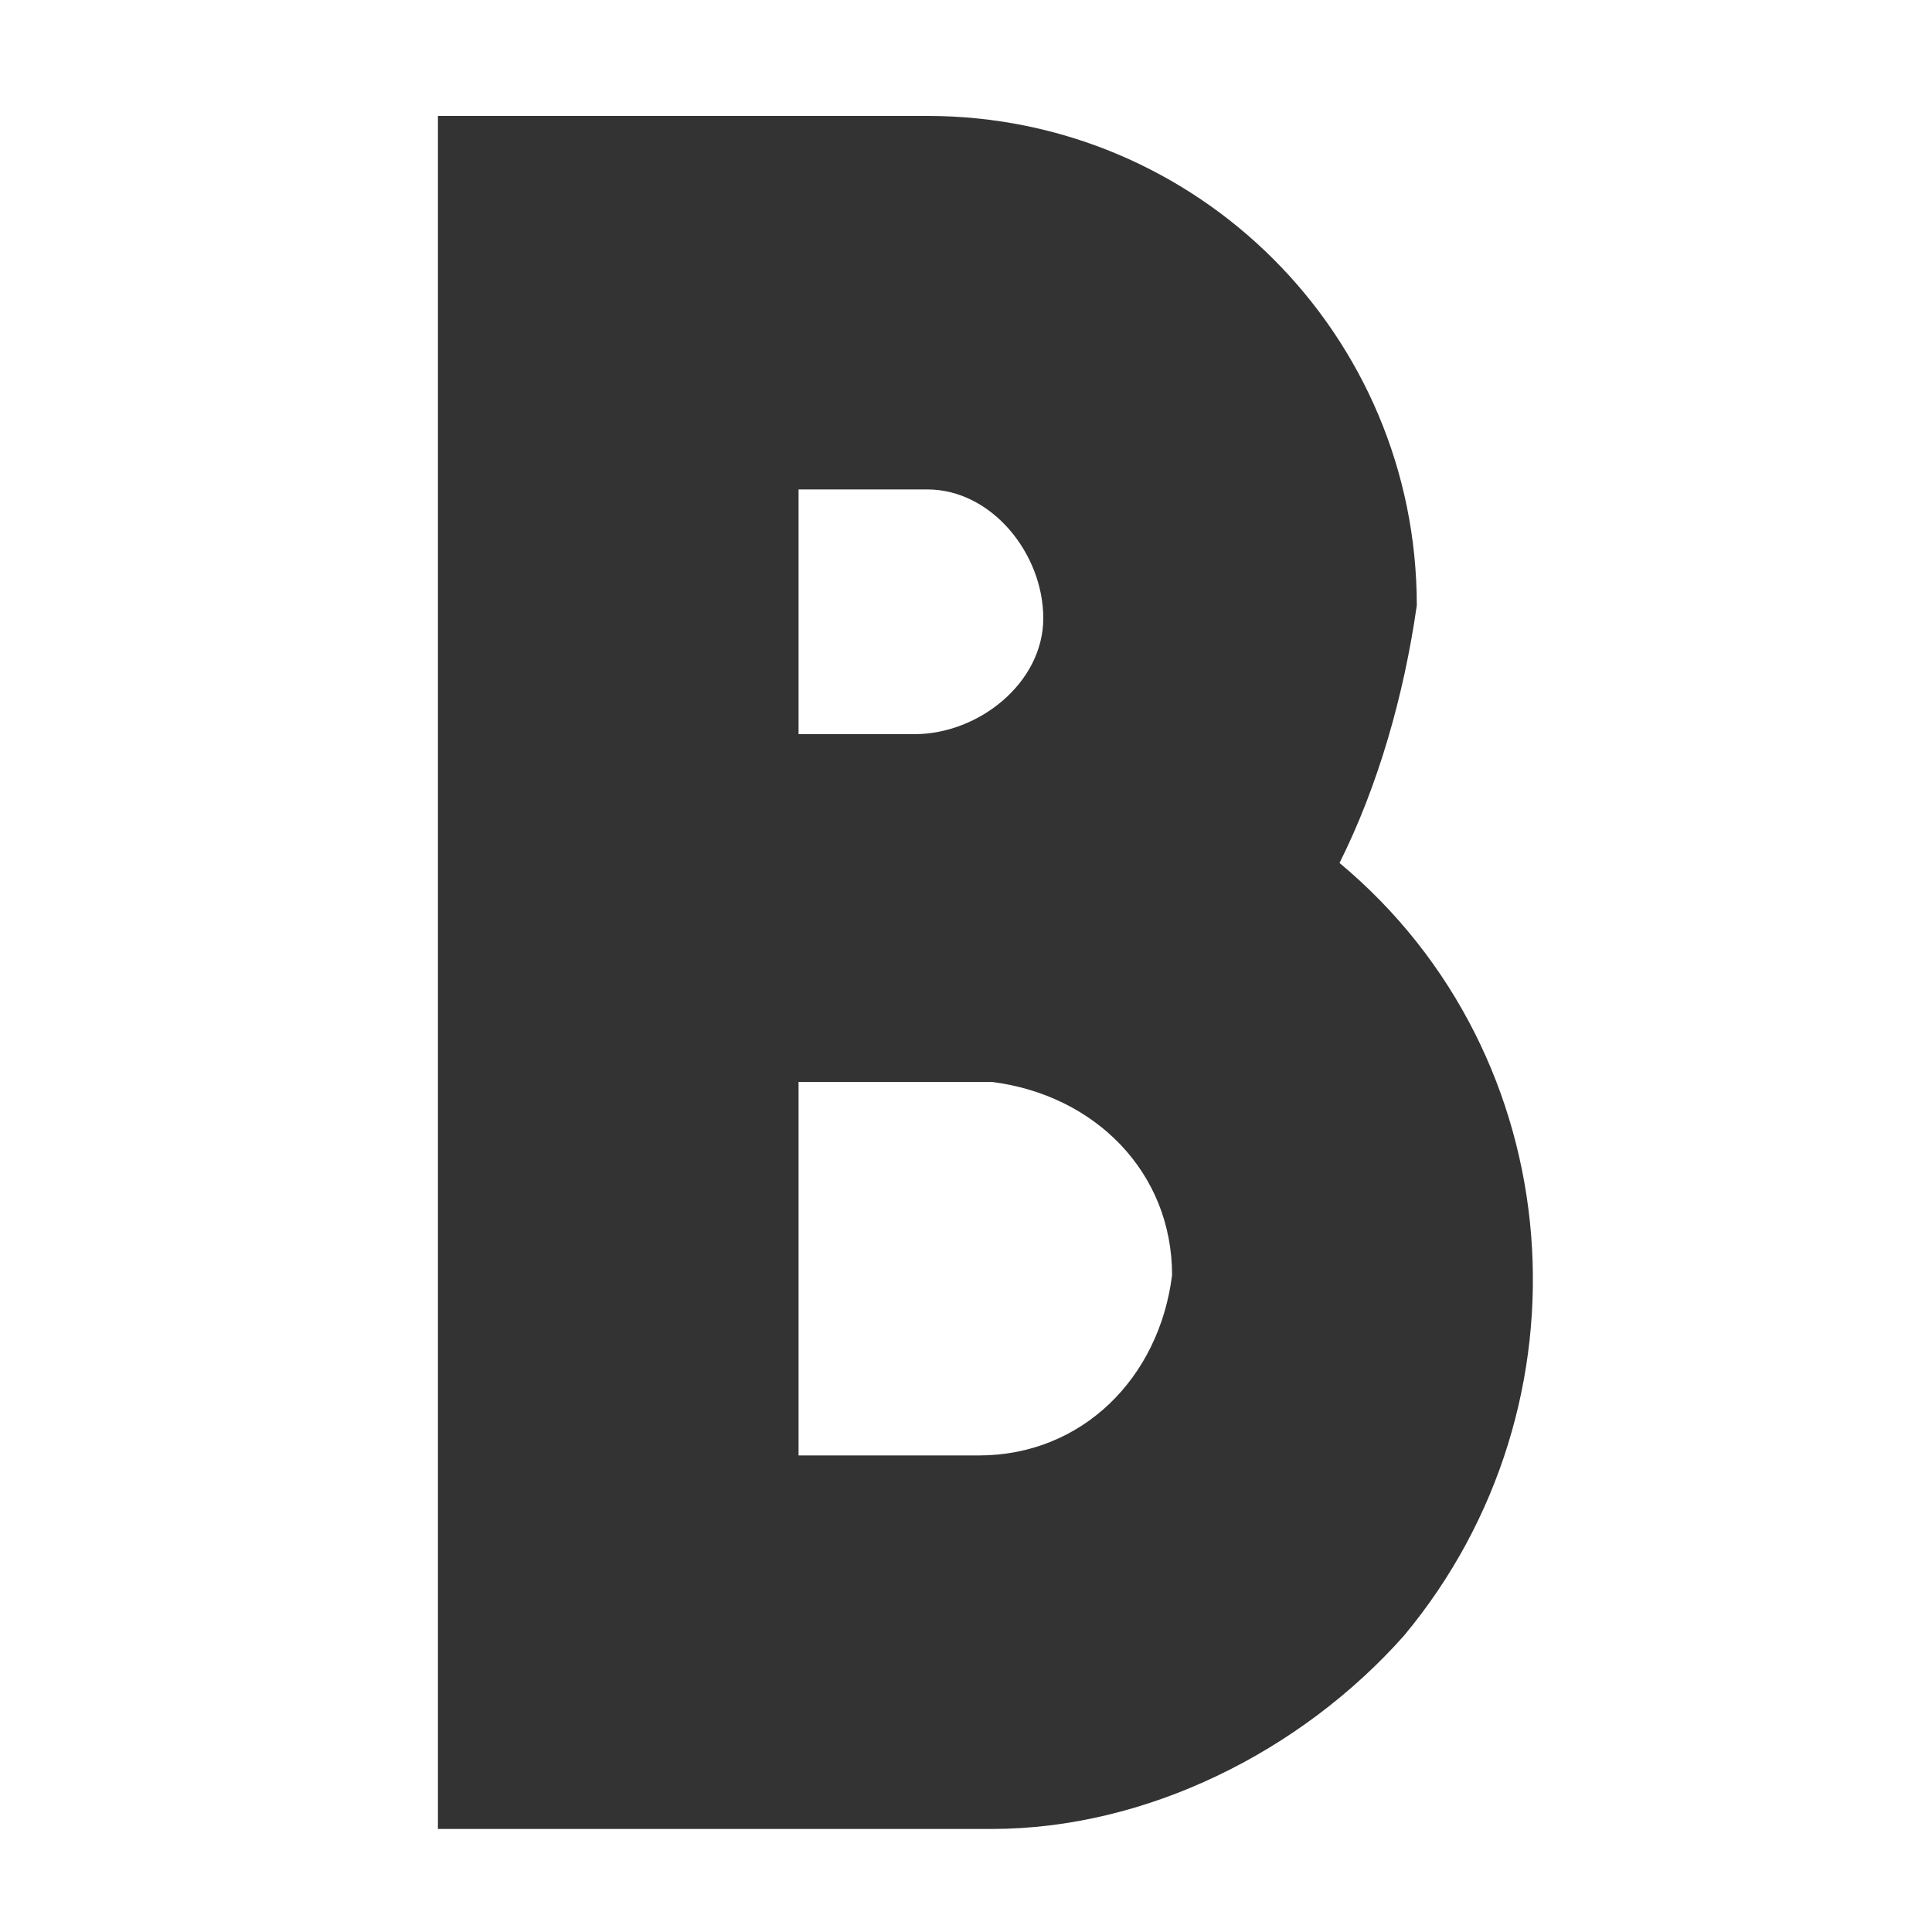 <?xml version="1.0" encoding="utf-8"?>
<!-- Generator: Adobe Illustrator 22.1.0, SVG Export Plug-In . SVG Version: 6.00 Build 0)  -->
<svg version="1.1" id="Layer_1" xmlns="http://www.w3.org/2000/svg" xmlns:xlink="http://www.w3.org/1999/xlink" x="0px" y="0px"
	 viewBox="0 0 15 15" style="enable-background:new 0 0 15 15;" xml:space="preserve" fill="#333333">
<path d="M6.2,8.5v2.8h1.4c0.8,0,1.4-0.6,1.5-1.4c0-0.8-0.6-1.4-1.4-1.5c0,0-0.1,0-0.1,0H6.2z M10.4,6.7
	c1.8,1.5,2,4.2,0.5,6c-0.8,0.9-2,1.5-3.2,1.5H3.4V0.9h3.8c2.1,0,3.8,1.7,3.8,3.8C10.9,5.4,10.7,6.1,10.4,6.7L10.4,6.7z M6.2,3.8v1.9
	h0.9c0.5,0,1-0.4,1-0.9s-0.4-1-0.9-1c0,0,0,0-0.1,0C7.2,3.8,6.2,3.8,6.2,3.8z"/>
</svg>
